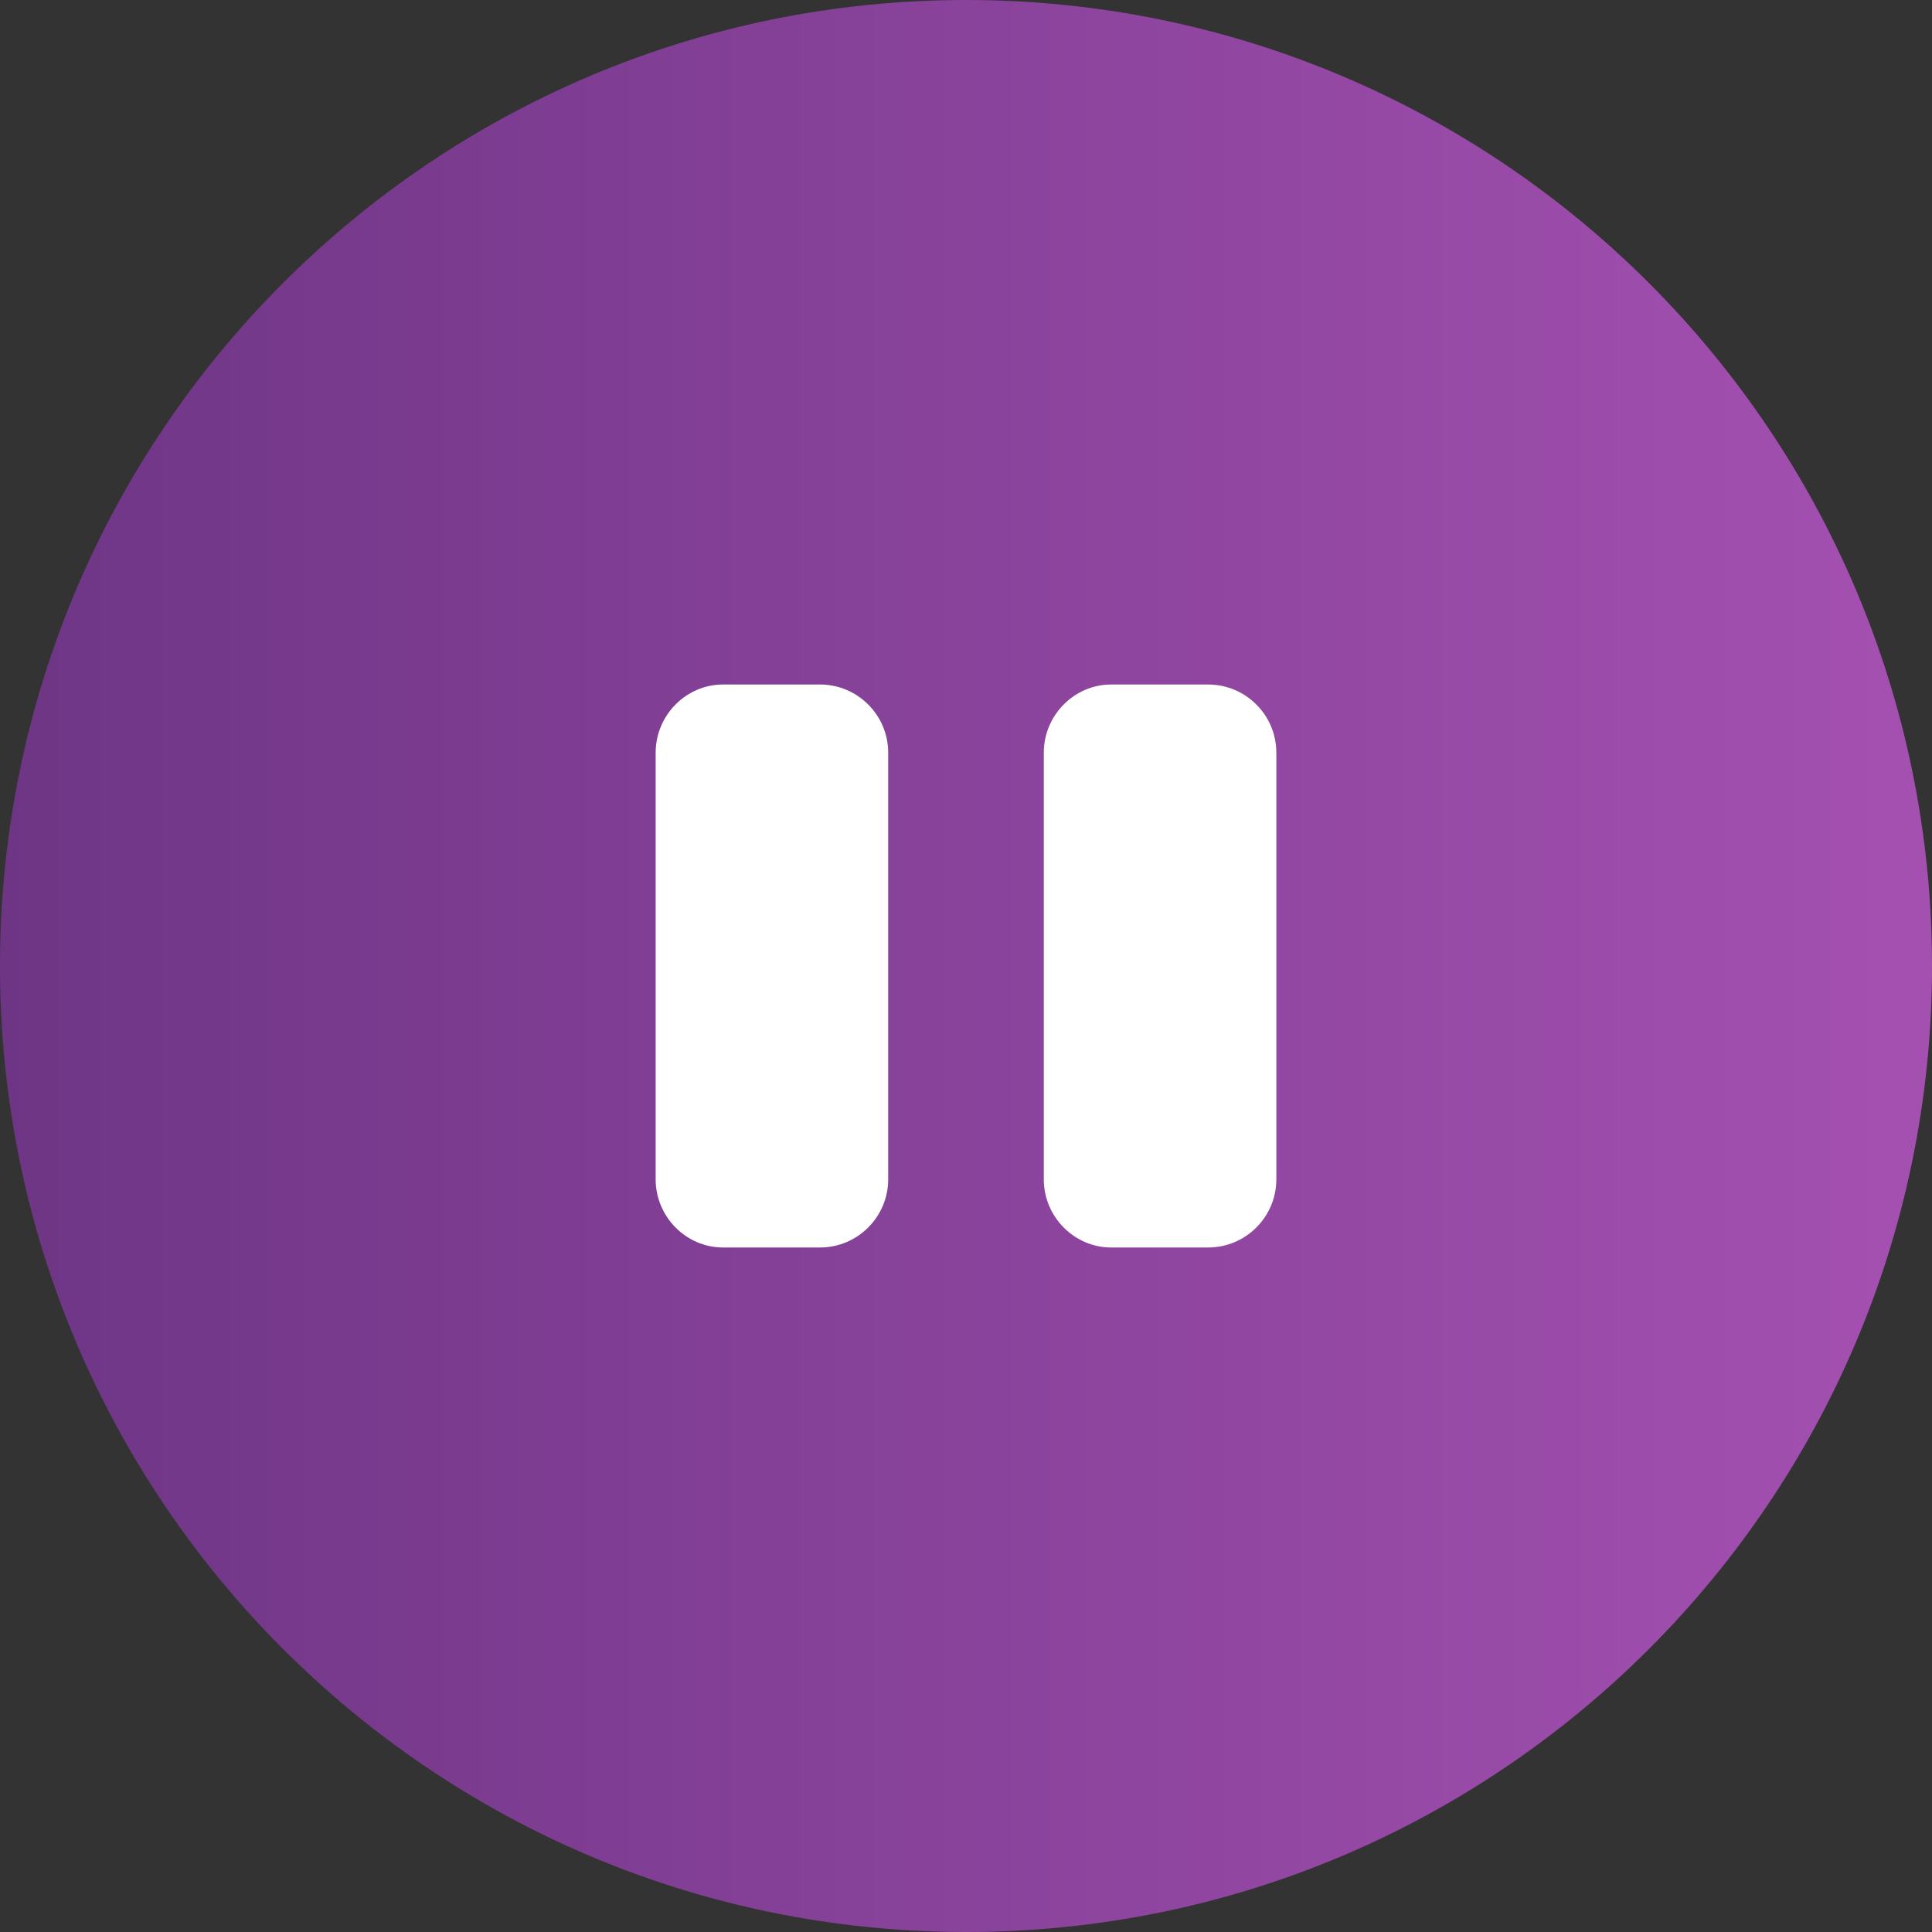 <svg xmlns="http://www.w3.org/2000/svg" xml:space="preserve" width="48.043" height="48.043" style="shape-rendering:geometricPrecision;text-rendering:geometricPrecision;image-rendering:optimizeQuality;fill-rule:evenodd;clip-rule:evenodd" viewBox="0 0 2210 2210"><rect x="0" y="0" width="2210" height="2210" fill="#333333" stroke="none"/><defs><linearGradient id="a" gradientUnits="userSpaceOnUse" x1="-.01" y1="1104.89" x2="2209.79" y2="1104.89"><stop offset="0" style="stop-opacity:1;stop-color:#7d369a"/><stop offset="1" style="stop-opacity:1;stop-color:#c158d1"/></linearGradient></defs><path d="M1105 0c610 0 1105 495 1105 1105s-495 1105-1105 1105S0 1715 0 1105 495 0 1105 0z" style="fill:url(#a);fill-opacity:.8"/><path d="M827 783h111c43 0 78 35 78 78v488c0 43-35 78-78 78H827c-42 0-77-35-77-78V861c0-43 35-78 77-78zm444 0h111c43 0 78 35 78 78v488c0 43-35 78-78 78h-111c-42 0-77-35-77-78V861c0-43 35-78 77-78z" style="fill:#fff"/></svg>
